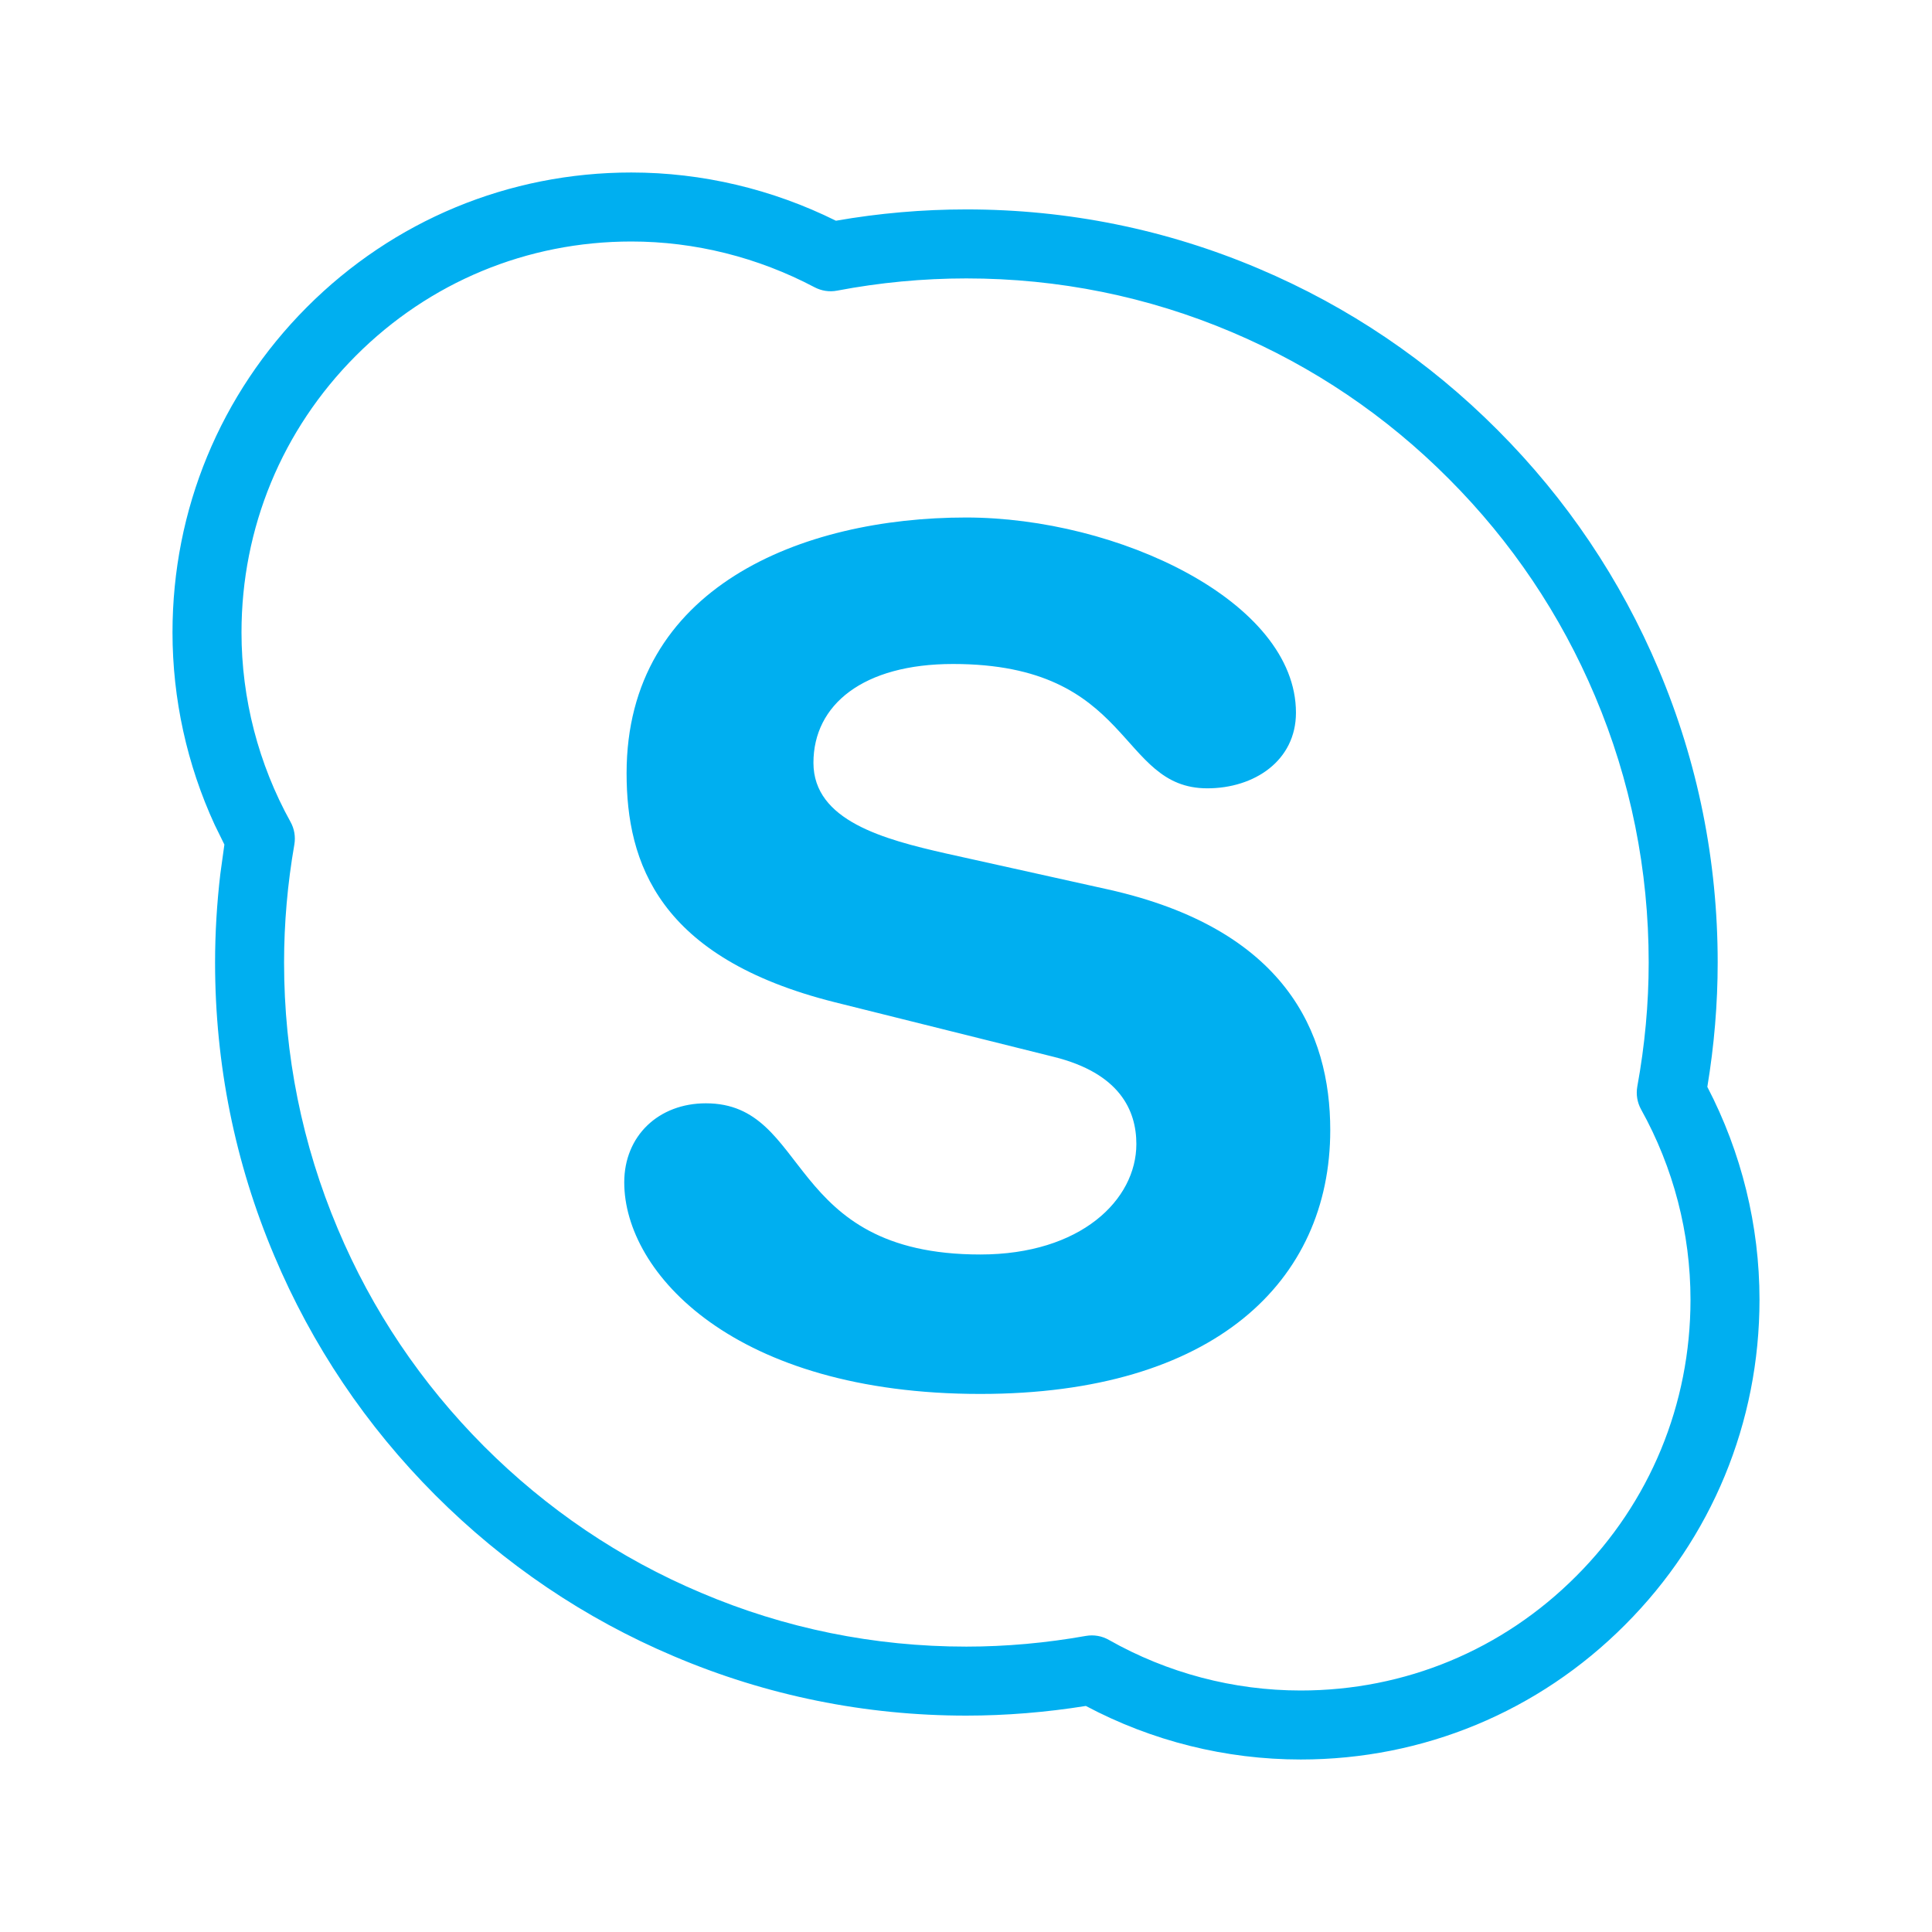 <?xml version="1.0" encoding="UTF-8"?>
<svg width="28px" height="28px" viewBox="0 0 28 28" version="1.1" xmlns="http://www.w3.org/2000/svg" xmlns:xlink="http://www.w3.org/1999/xlink">
    <!-- Generator: Sketch 59.1 (86144) - https://sketch.com -->
    <title>ic_fluent_office_skype_for_business_28_color</title>
    <desc>Created with Sketch.</desc>
    <g id="🔍-Product-Icons" stroke="none" stroke-width="1" fill="none" fill-rule="evenodd">
        <g id="ic_fluent_office_skype_for_business_28_color" fill="#00AFF0" fill-rule="nonzero">
            <path d="M9.15,2.5 C10.175,2.5 11.192,2.741 12.115,3.199 C12.737,3.09 13.372,3.035 14.005,3.035 C15.475,3.035 16.902,3.324 18.244,3.894 C19.541,4.443 20.707,5.231 21.704,6.232 C22.704,7.233 23.489,8.4 24.038,9.701 C24.606,11.045 24.894,12.475 24.894,13.949 C24.894,14.549 24.843,15.154 24.744,15.752 C25.239,16.703 25.5,17.762 25.5,18.836 C25.5,20.616 24.808,22.292 23.552,23.548 C22.298,24.807 20.627,25.5 18.851,25.5 C17.764,25.5 16.695,25.233 15.737,24.724 C15.162,24.816 14.58,24.864 14.005,24.864 C12.536,24.864 11.108,24.574 9.767,24.004 C8.473,23.457 7.309,22.67 6.306,21.666 C5.306,20.664 4.521,19.496 3.974,18.197 C3.405,16.852 3.117,15.421 3.117,13.949 C3.117,13.523 3.143,13.094 3.193,12.667 L3.252,12.24 L3.111,11.953 C2.71,11.082 2.5,10.129 2.5,9.165 C2.5,7.386 3.192,5.711 4.447,4.452 C5.702,3.194 7.374,2.5 9.15,2.5 Z M9.15,3.5 C7.639,3.5 6.222,4.088 5.155,5.158 C4.087,6.229 3.5,7.651 3.5,9.165 C3.5,10.126 3.746,11.073 4.21,11.911 C4.266,12.011 4.285,12.126 4.266,12.239 C4.167,12.807 4.117,13.382 4.117,13.949 C4.117,15.288 4.379,16.586 4.895,17.808 C5.392,18.989 6.105,20.048 7.013,20.959 C7.925,21.872 8.982,22.587 10.158,23.083 C11.375,23.601 12.67,23.864 14.005,23.864 C14.58,23.864 15.163,23.811 15.737,23.709 C15.852,23.689 15.97,23.709 16.071,23.767 C16.919,24.247 17.877,24.5 18.851,24.5 C20.362,24.5 21.777,23.913 22.845,22.841 C23.913,21.773 24.5,20.351 24.5,18.836 C24.5,17.872 24.253,16.922 23.784,16.079 C23.728,15.978 23.709,15.861 23.729,15.747 C23.838,15.151 23.894,14.547 23.894,13.949 C23.894,12.608 23.633,11.31 23.117,10.09 C22.618,8.908 21.905,7.848 20.996,6.938 C20.09,6.028 19.032,5.313 17.854,4.814 C16.635,4.297 15.341,4.035 14.005,4.035 C13.377,4.035 12.747,4.095 12.133,4.212 C12.021,4.234 11.906,4.216 11.805,4.163 C10.983,3.729 10.07,3.5 9.15,3.5 Z M14,7.5 C16.195,7.5 18.782,8.713 18.782,10.329 C18.782,11.022 18.182,11.425 17.497,11.425 C16.195,11.425 16.434,9.623 13.812,9.623 C12.51,9.623 11.789,10.212 11.789,11.055 C11.789,11.897 12.817,12.166 13.71,12.369 L16.057,12.89 C18.627,13.463 19.279,14.964 19.279,16.378 C19.279,18.567 17.599,20.202 14.207,20.202 C10.642,20.202 9.047,18.449 9.047,17.136 C9.047,16.462 9.544,15.99 10.23,15.99 C11.755,15.99 11.36,18.181 14.207,18.181 C15.664,18.181 16.469,17.389 16.469,16.58 C16.469,16.093 16.228,15.553 15.269,15.316 L12.098,14.525 C9.544,13.884 9.081,12.504 9.081,11.206 C9.081,8.512 11.618,7.5 14,7.5 Z" id="skype"></path>
        </g>
    </g>
</svg>